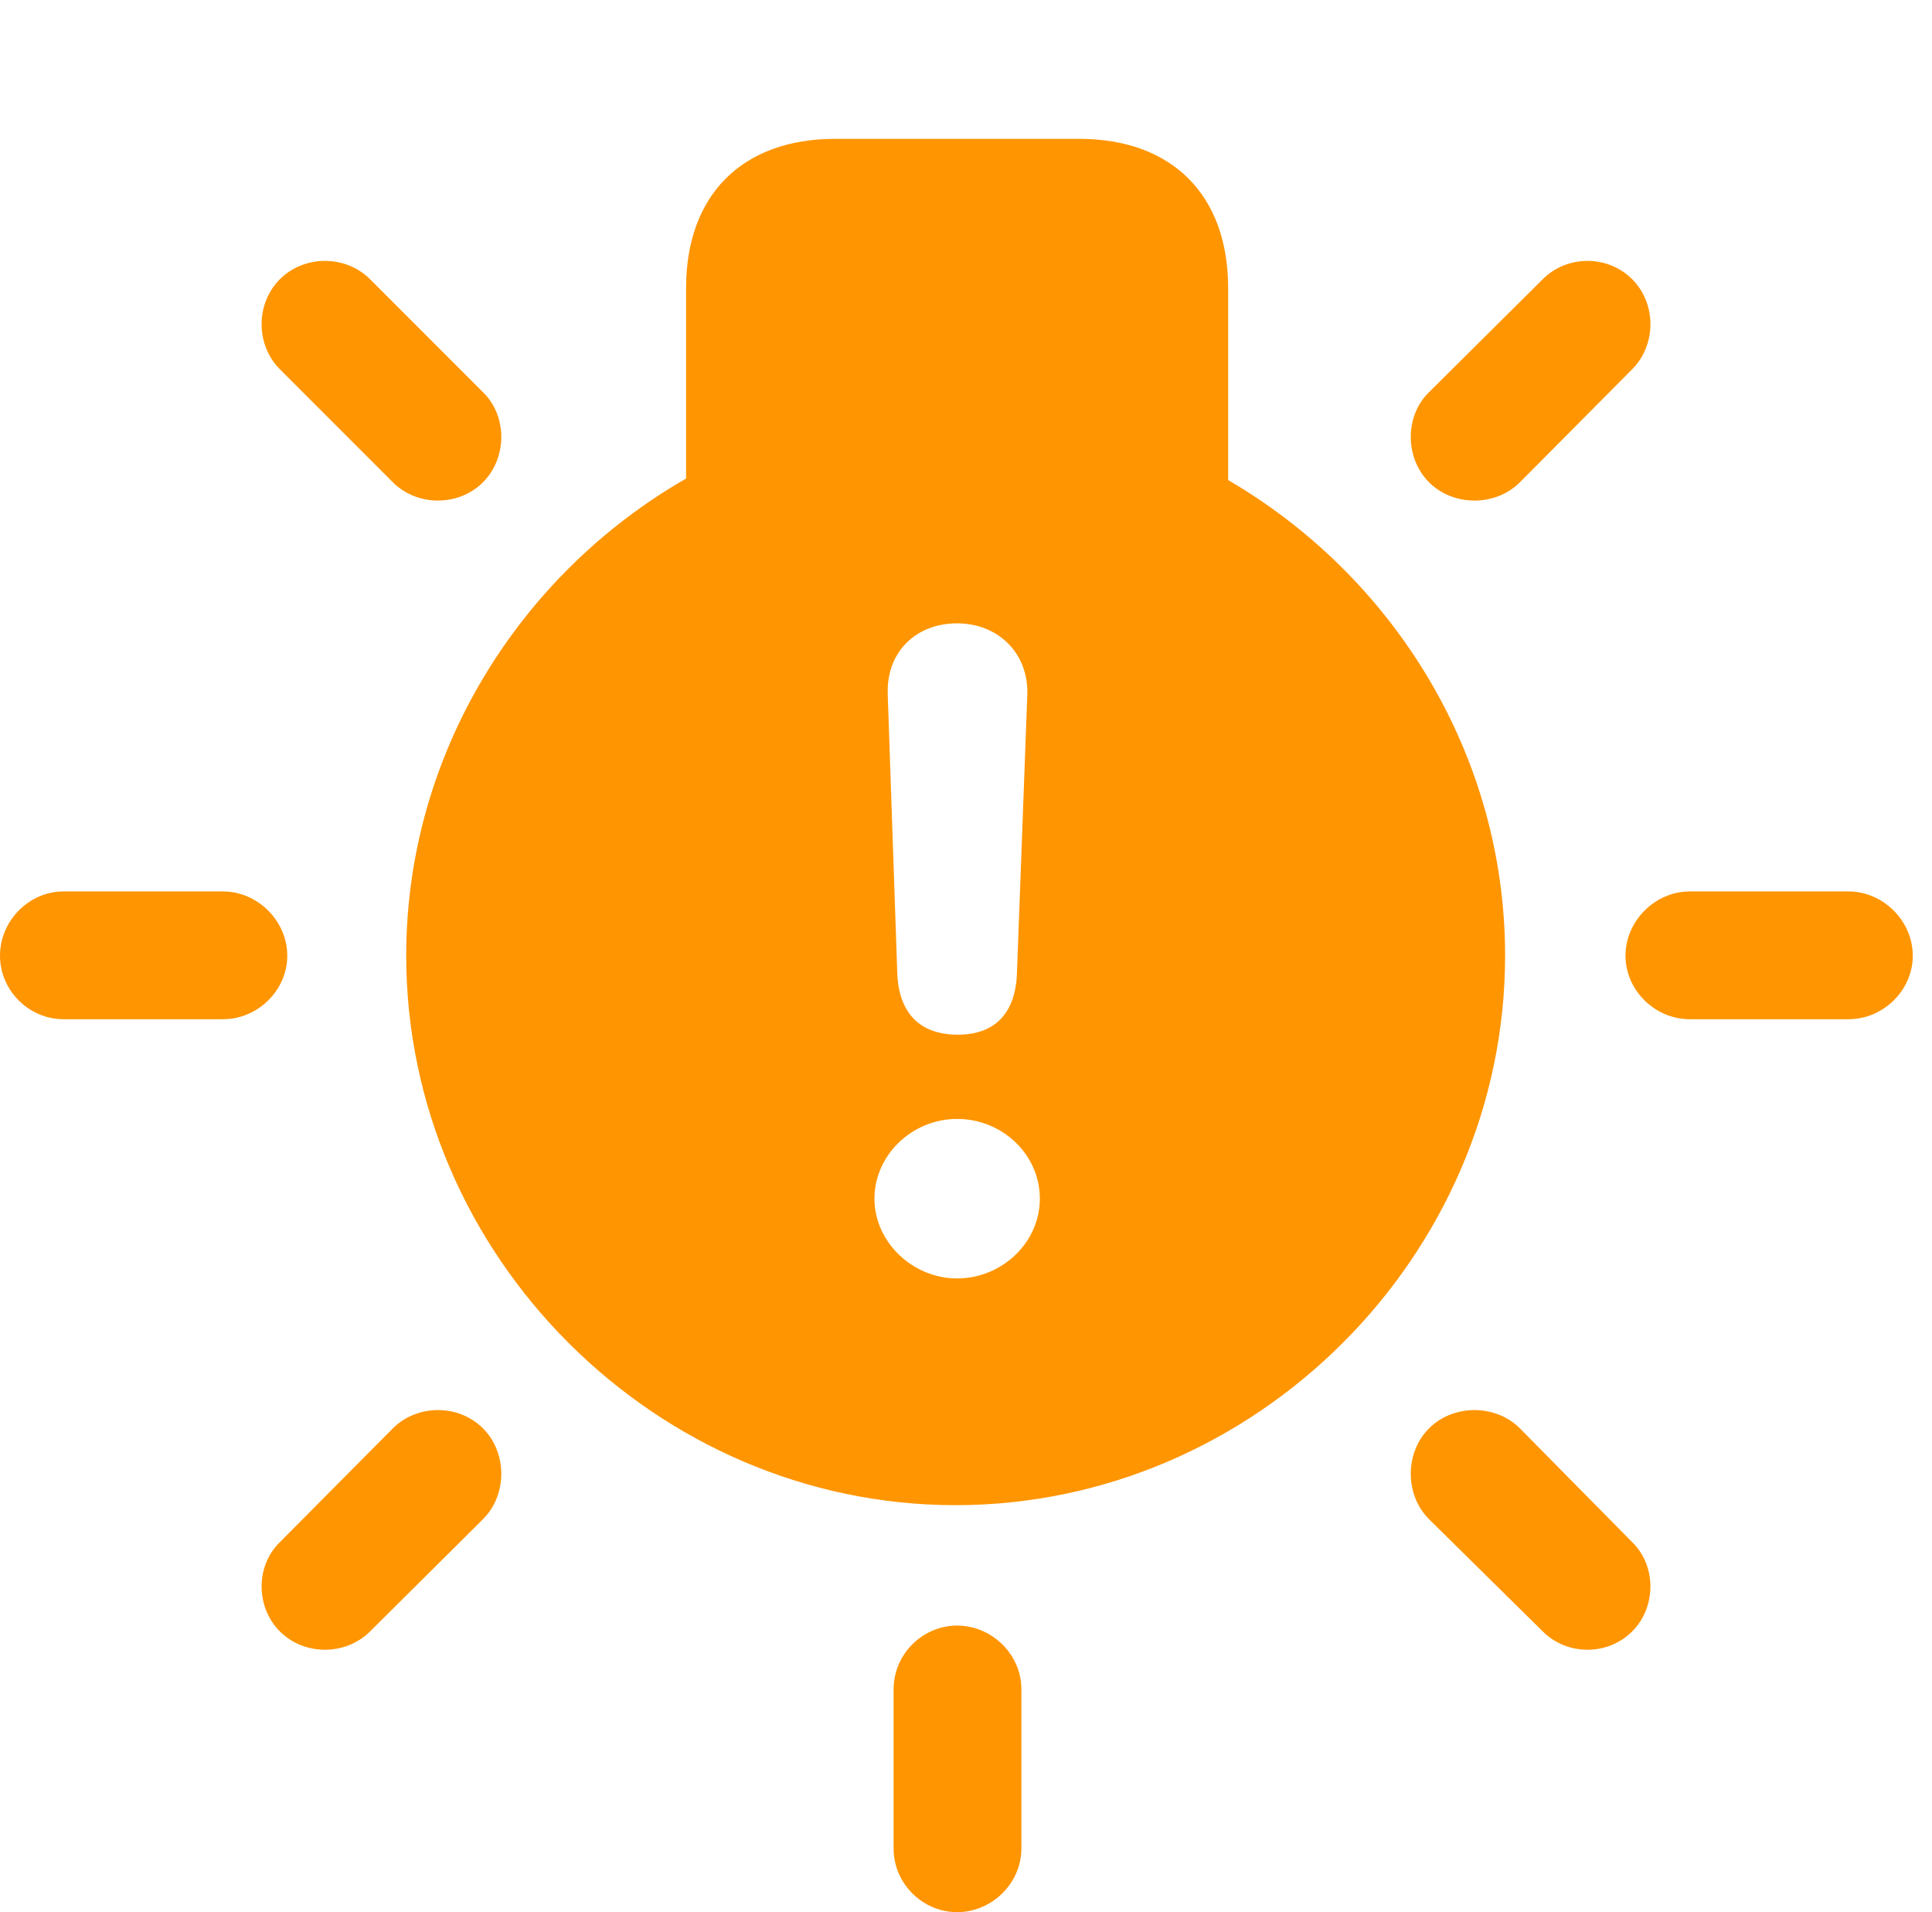 <svg version="1.1" xmlns="http://www.w3.org/2000/svg" xmlns:xlink="http://www.w3.org/1999/xlink" viewBox="0 0 35.766 35.397">
 <g>
  
  <path d="M18.908 31.268L18.908 34.221C18.908 34.863 18.361 35.397 17.719 35.397C17.076 35.397 16.543 34.863 16.543 34.221L16.543 31.268C16.543 30.625 17.076 30.092 17.719 30.092C18.361 30.092 18.908 30.625 18.908 31.268ZM28.137 26.441L30.215 28.547C30.666 28.984 30.666 29.75 30.215 30.201C29.764 30.652 29.012 30.652 28.561 30.201L26.455 28.123C26.004 27.672 26.004 26.893 26.455 26.441C26.906 25.99 27.686 25.99 28.137 26.441ZM8.941 26.441C9.393 26.893 9.393 27.672 8.941 28.123L6.85 30.201C6.398 30.652 5.633 30.652 5.182 30.201C4.73 29.75 4.73 28.984 5.182 28.547L7.273 26.441C7.725 25.99 8.49 25.99 8.941 26.441ZM22.736 5.332L22.736 8.887C25.785 10.664 27.863 13.959 27.863 17.691C27.863 23.242 23.242 27.863 17.691 27.863C12.141 27.863 7.52 23.242 7.52 17.691C7.52 13.945 9.625 10.623 12.701 8.859L12.701 5.332C12.701 3.609 13.74 2.57 15.463 2.57L19.975 2.57C21.697 2.57 22.736 3.609 22.736 5.332ZM16.188 22.189C16.188 22.996 16.898 23.666 17.719 23.666C18.539 23.666 19.25 23.01 19.25 22.189C19.25 21.369 18.553 20.713 17.719 20.713C16.885 20.713 16.188 21.383 16.188 22.189ZM16.434 12.852L16.611 18.02C16.639 18.744 17.021 19.154 17.732 19.154C18.416 19.154 18.799 18.758 18.826 18.02L19.018 12.865C19.045 12.086 18.471 11.539 17.719 11.539C16.953 11.539 16.406 12.072 16.434 12.852ZM35.41 17.691C35.41 18.334 34.863 18.867 34.221 18.867L31.281 18.867C30.639 18.867 30.092 18.334 30.092 17.691C30.092 17.049 30.639 16.502 31.281 16.502L34.221 16.502C34.863 16.502 35.41 17.049 35.41 17.691ZM5.318 17.691C5.318 18.334 4.771 18.867 4.129 18.867L1.176 18.867C0.533 18.867 0 18.334 0 17.691C0 17.049 0.533 16.502 1.176 16.502L4.129 16.502C4.771 16.502 5.318 17.049 5.318 17.691ZM30.215 5.168C30.666 5.619 30.666 6.385 30.215 6.836L28.137 8.928C27.686 9.379 26.906 9.379 26.455 8.928C26.004 8.477 26.004 7.697 26.455 7.26L28.561 5.168C29.012 4.717 29.764 4.717 30.215 5.168ZM6.85 5.168L8.941 7.26C9.393 7.697 9.393 8.477 8.941 8.928C8.49 9.379 7.725 9.379 7.273 8.928L5.182 6.836C4.73 6.385 4.73 5.619 5.182 5.168C5.633 4.717 6.398 4.717 6.85 5.168Z" style="fill:#ff9500"></path>
 </g>
</svg>